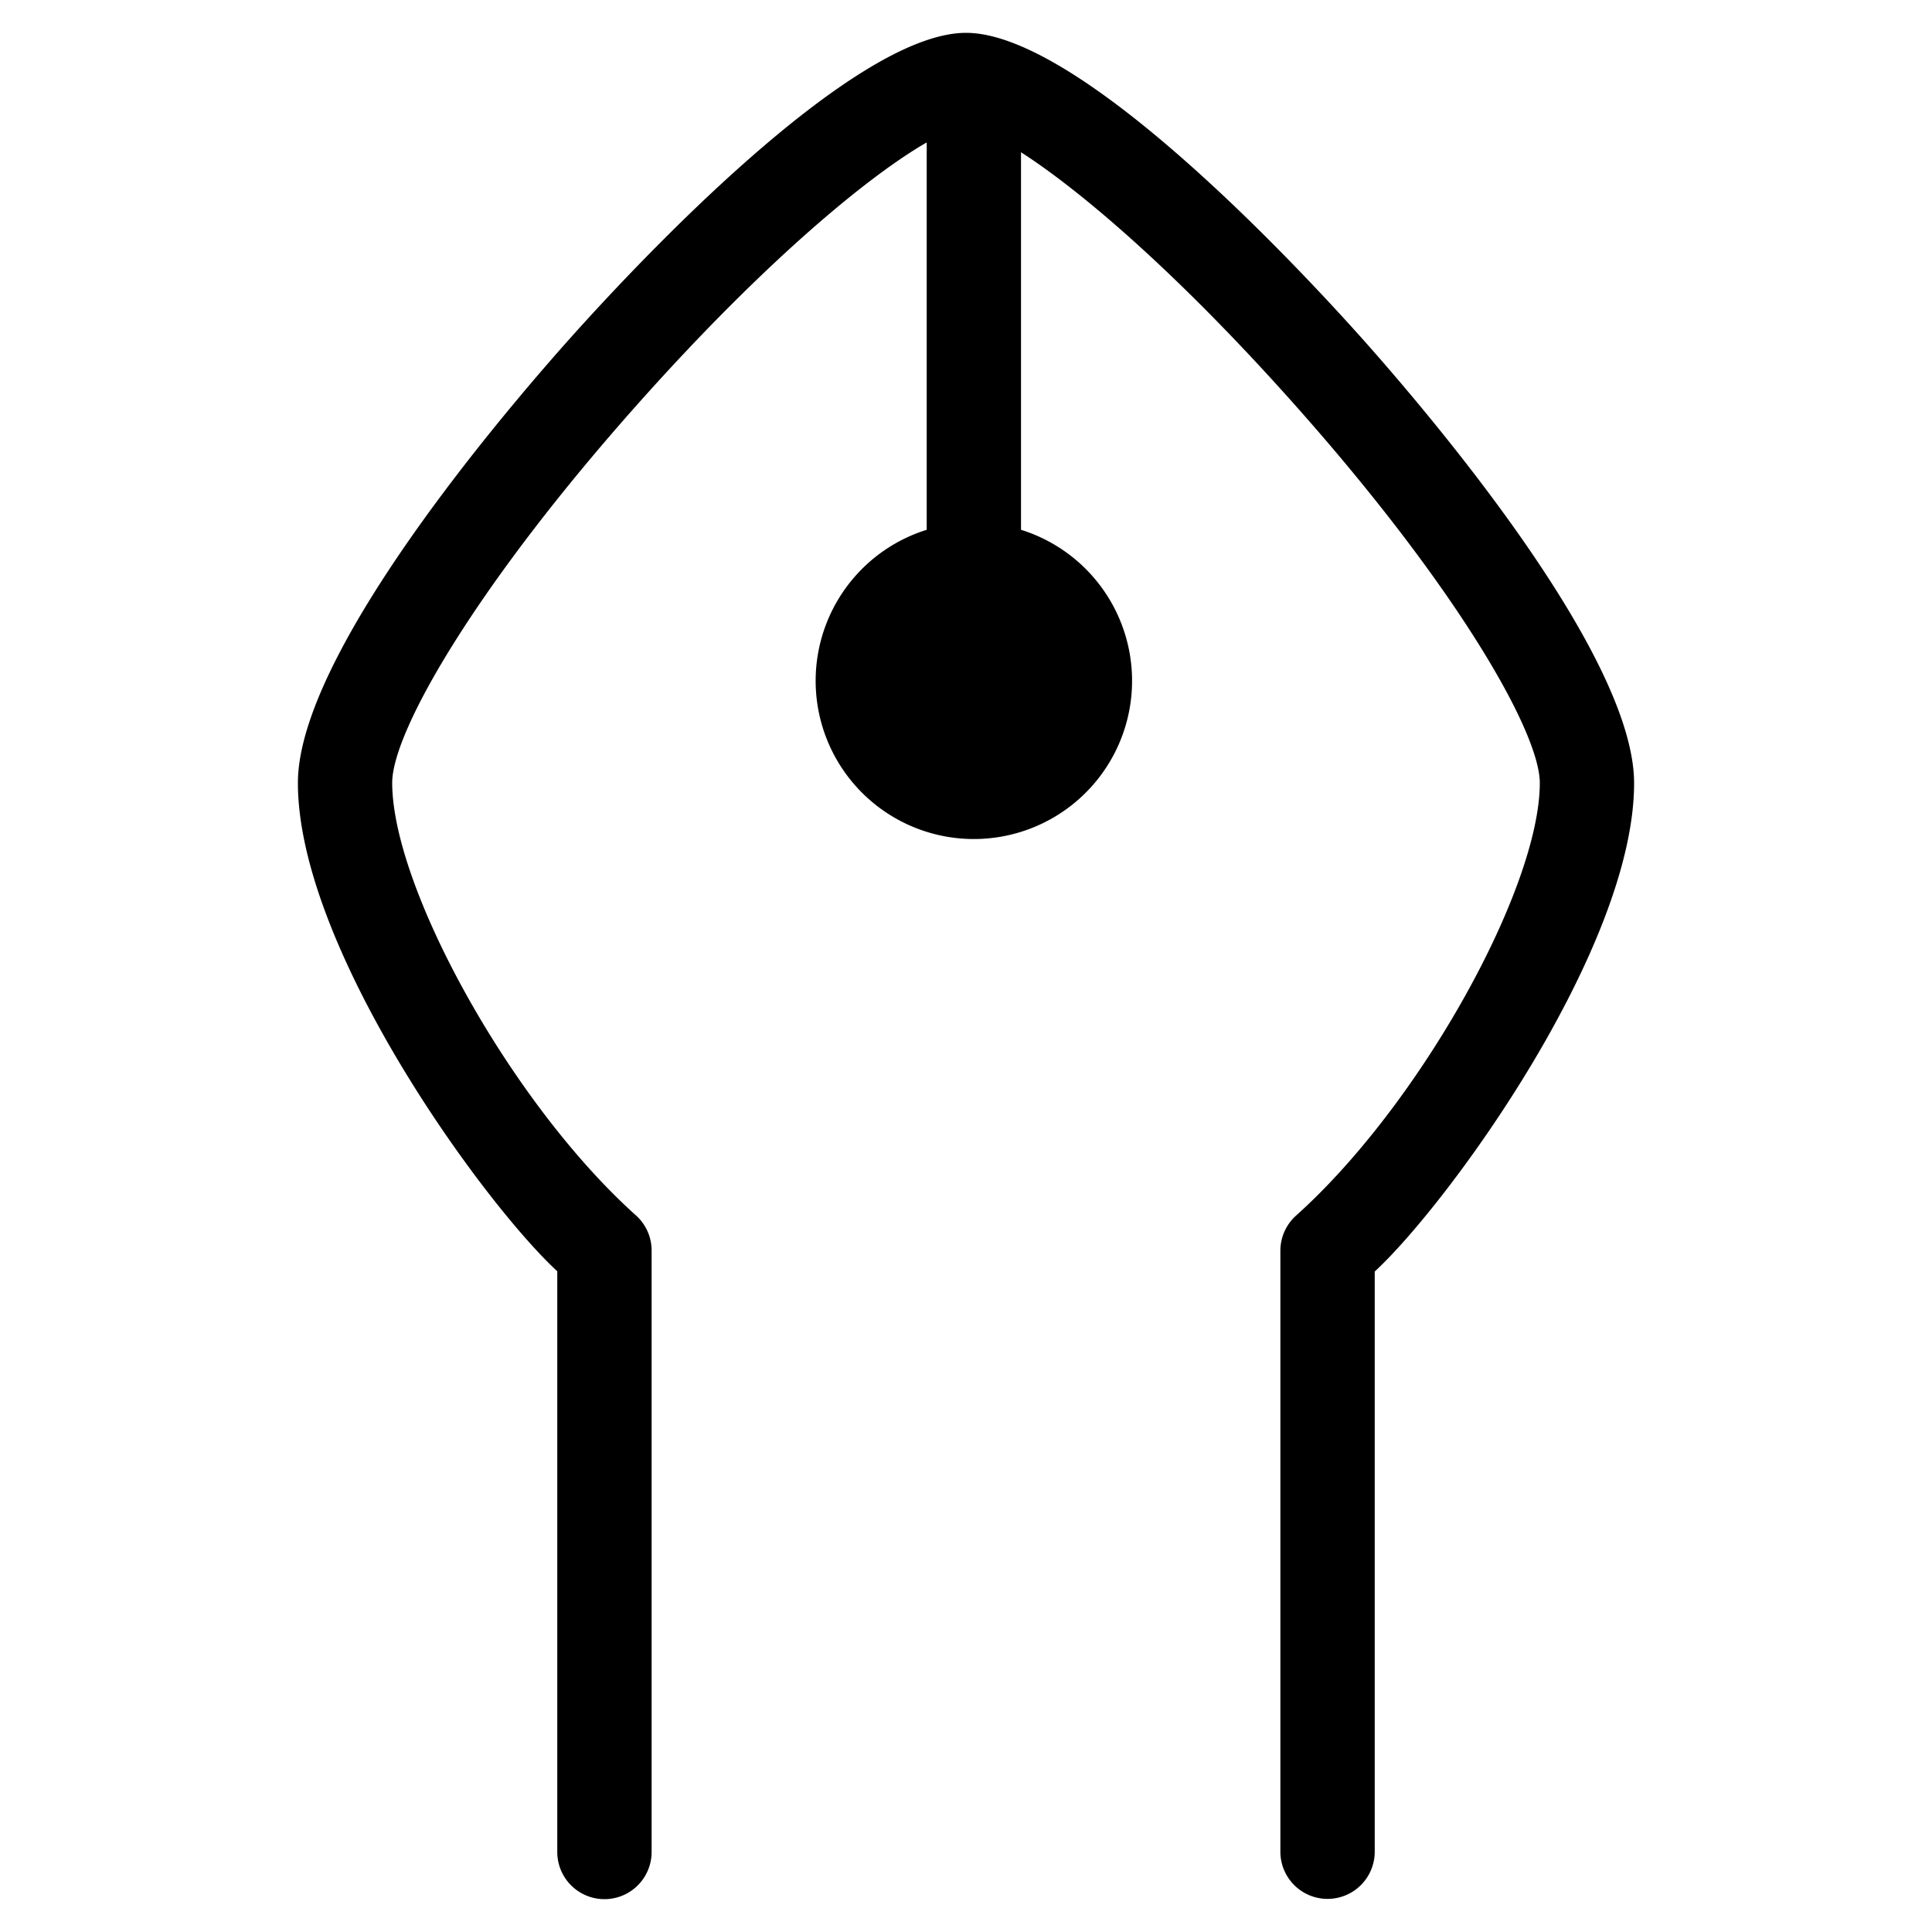 <svg xmlns="http://www.w3.org/2000/svg" width="360" height="360" viewBox="0 0 360 360"><g id="Layer_2" data-name="Layer 2"><path d="M253.74,63C241.82,49.67,201.28,6.12,180,6.12S118.18,49.67,106.26,63s-50.75,58.7-50.75,82.88c0,30.74,34.55,78.31,48.33,91V345.09a8.79,8.79,0,0,0,17.58,0V233a8.8,8.8,0,0,0-2.93-6.54c-23.22-20.8-45.41-61.08-45.41-80.6,0-9.62,15.9-37.15,46.28-71.17,23.58-26.4,42.77-42.1,53.32-48.15V98.72a29.48,29.48,0,1,0,17.57,0V28.37c11,7.06,28.85,22.24,50.39,46.36,30.38,34,46.28,61.55,46.28,71.17,0,19.52-22.19,59.8-45.41,80.6a8.8,8.8,0,0,0-2.93,6.54v112a8.79,8.79,0,0,0,17.58,0V236.93c13.78-12.72,48.33-60.29,48.33-91C304.49,121.72,265.65,76.35,253.74,63Z"/></g></svg>